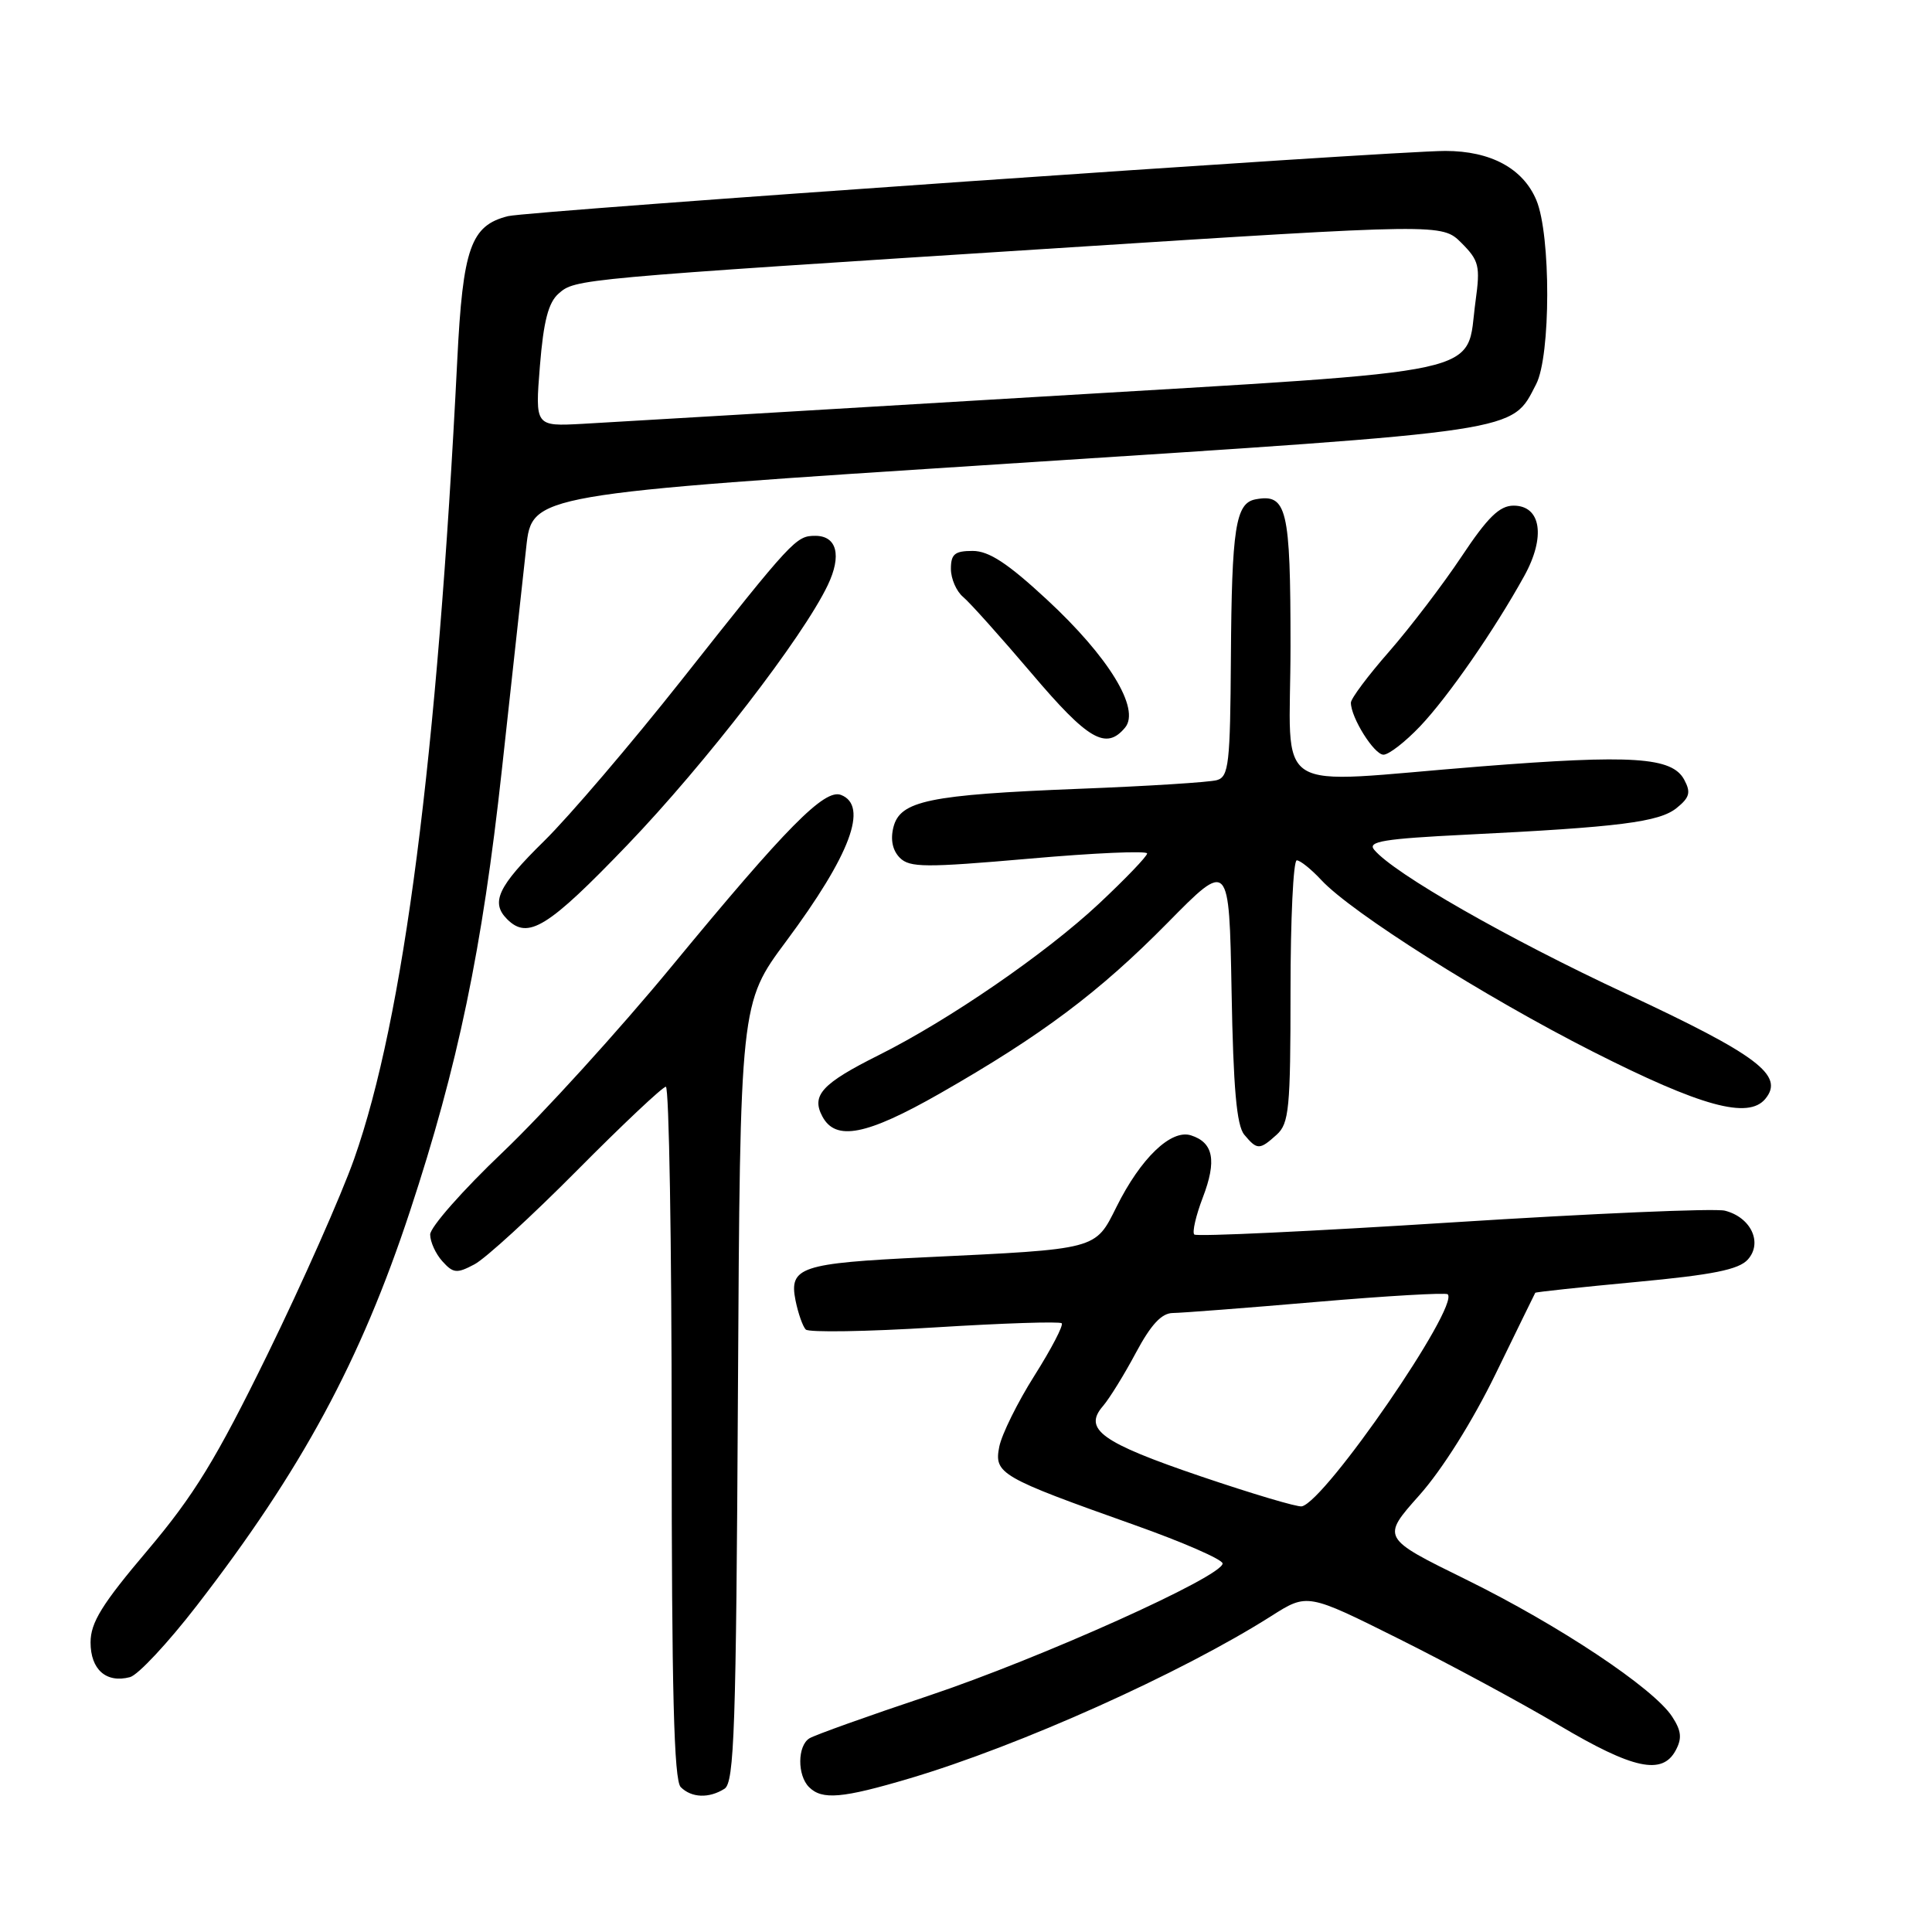 <?xml version="1.0" encoding="UTF-8" standalone="no"?>
<!DOCTYPE svg PUBLIC "-//W3C//DTD SVG 1.1//EN" "http://www.w3.org/Graphics/SVG/1.1/DTD/svg11.dtd" >
<svg xmlns="http://www.w3.org/2000/svg" xmlns:xlink="http://www.w3.org/1999/xlink" version="1.1" viewBox="0 0 256 256">
 <g >
 <path fill="currentColor"
d=" M 96.00 237.02 C 97.30 236.20 97.54 229.04 97.78 184.50 C 98.07 132.92 98.07 132.92 104.18 124.71 C 112.68 113.27 115.12 106.75 111.43 105.33 C 109.25 104.50 104.21 109.60 89.04 128.00 C 82.01 136.53 71.92 147.62 66.63 152.66 C 61.33 157.70 57.00 162.61 57.00 163.58 C 57.00 164.55 57.73 166.15 58.62 167.13 C 60.06 168.73 60.54 168.77 62.87 167.53 C 64.32 166.77 70.44 161.16 76.48 155.07 C 82.52 148.98 87.81 144.00 88.23 144.00 C 88.65 144.00 89.00 164.61 89.00 189.80 C 89.00 224.09 89.30 235.90 90.20 236.80 C 91.63 238.23 93.94 238.32 96.00 237.02 Z  M 120.55 235.64 C 135.13 231.31 156.48 221.73 168.46 214.13 C 173.23 211.10 173.23 211.10 185.37 217.16 C 192.04 220.49 201.59 225.64 206.59 228.61 C 216.39 234.42 220.26 235.26 222.04 231.93 C 222.90 230.33 222.79 229.33 221.56 227.45 C 219.08 223.67 206.57 215.35 194.27 209.30 C 183.04 203.78 183.04 203.78 188.06 198.14 C 191.09 194.74 195.12 188.33 198.20 182.00 C 201.01 176.22 203.37 171.41 203.43 171.30 C 203.50 171.20 209.51 170.55 216.79 169.87 C 226.96 168.92 230.39 168.23 231.59 166.90 C 233.60 164.68 232.01 161.29 228.55 160.42 C 227.24 160.09 211.00 160.79 192.48 161.97 C 173.95 163.15 158.54 163.88 158.25 163.58 C 157.95 163.29 158.46 161.08 159.38 158.67 C 161.25 153.79 160.79 151.39 157.81 150.44 C 155.18 149.60 151.16 153.45 147.95 159.90 C 145.09 165.63 145.57 165.50 122.50 166.60 C 106.09 167.38 104.53 167.90 105.41 172.31 C 105.76 174.03 106.37 175.77 106.77 176.17 C 107.17 176.57 114.86 176.45 123.85 175.89 C 132.85 175.33 140.42 175.08 140.68 175.34 C 140.94 175.60 139.32 178.71 137.08 182.26 C 134.84 185.80 132.74 190.05 132.41 191.69 C 131.70 195.27 132.51 195.74 150.30 202.06 C 156.73 204.34 162.00 206.64 162.00 207.17 C 162.00 208.89 137.91 219.72 123.00 224.71 C 115.03 227.37 107.94 229.91 107.25 230.34 C 105.66 231.33 105.63 235.23 107.20 236.80 C 108.93 238.53 111.59 238.30 120.55 235.64 Z  M 26.07 212.76 C 39.95 194.81 47.79 180.31 54.32 160.50 C 60.69 141.19 63.90 125.79 66.50 102.00 C 67.86 89.62 69.31 76.35 69.73 72.50 C 70.50 65.50 70.50 65.50 133.50 61.44 C 202.18 57.01 200.24 57.30 203.55 50.90 C 205.49 47.15 205.51 31.15 203.58 26.53 C 201.82 22.32 197.53 20.00 191.51 20.00 C 184.51 20.00 70.00 27.96 67.32 28.64 C 62.38 29.87 61.33 32.85 60.59 47.71 C 57.95 100.43 53.50 134.92 46.93 153.55 C 45.22 158.39 40.05 170.04 35.46 179.43 C 28.62 193.40 25.72 198.12 19.55 205.43 C 13.50 212.57 12.00 215.00 12.00 217.63 C 12.00 221.22 14.07 223.06 17.22 222.23 C 18.28 221.96 22.26 217.69 26.07 212.76 Z  M 169.17 150.35 C 170.81 148.86 171.00 146.88 171.00 131.35 C 171.00 121.81 171.37 114.00 171.83 114.00 C 172.28 114.00 173.74 115.17 175.08 116.61 C 179.10 120.94 196.72 132.08 211.03 139.33 C 225.41 146.62 231.65 148.33 233.91 145.61 C 236.49 142.50 232.93 139.82 215.40 131.64 C 199.76 124.35 184.68 115.73 182.08 112.59 C 181.17 111.50 183.35 111.14 194.23 110.60 C 214.58 109.60 219.87 108.93 222.17 107.06 C 223.89 105.67 224.07 105.00 223.17 103.32 C 221.56 100.31 216.30 99.97 196.16 101.56 C 167.78 103.80 171.00 105.84 171.00 85.62 C 171.00 67.34 170.53 65.37 166.34 66.17 C 163.72 66.68 163.21 69.97 163.10 87.18 C 163.01 101.21 162.82 102.92 161.25 103.37 C 160.29 103.65 152.07 104.17 143.00 104.52 C 123.08 105.31 119.26 106.10 118.38 109.62 C 117.97 111.27 118.27 112.69 119.23 113.66 C 120.54 114.97 122.60 114.98 136.36 113.78 C 144.96 113.02 152.00 112.71 152.00 113.09 C 152.00 113.46 149.12 116.46 145.61 119.75 C 138.54 126.36 125.76 135.15 116.44 139.81 C 108.90 143.58 107.47 145.14 108.97 147.94 C 110.73 151.24 114.81 150.44 124.54 144.89 C 138.02 137.19 145.64 131.48 154.69 122.30 C 162.87 113.99 162.87 113.99 163.19 131.34 C 163.42 144.21 163.86 149.13 164.87 150.35 C 166.58 152.40 166.90 152.40 169.17 150.35 Z  M 83.16 111.93 C 93.48 101.17 106.39 84.43 109.68 77.54 C 111.56 73.61 110.90 71.00 108.03 71.00 C 105.48 71.00 105.07 71.44 90.32 90.10 C 83.62 98.57 75.41 108.19 72.07 111.47 C 65.97 117.46 64.98 119.58 67.20 121.80 C 69.96 124.56 72.60 122.93 83.16 111.93 Z  M 188.16 96.25 C 191.86 92.36 197.98 83.54 201.96 76.34 C 204.84 71.15 204.21 67.00 200.56 67.00 C 198.70 67.00 197.13 68.53 193.66 73.75 C 191.19 77.46 186.88 83.11 184.09 86.31 C 181.29 89.50 179.00 92.56 179.00 93.11 C 179.00 95.09 182.08 100.00 183.32 100.00 C 184.02 100.00 186.20 98.31 188.16 96.25 Z  M 149.08 96.41 C 151.13 93.93 146.91 87.03 138.70 79.43 C 133.51 74.62 131.03 73.00 128.88 73.00 C 126.51 73.00 126.00 73.42 126.00 75.38 C 126.00 76.69 126.73 78.36 127.62 79.10 C 128.51 79.84 132.59 84.40 136.69 89.22 C 144.19 98.07 146.56 99.44 149.08 96.41 Z  M 159.07 195.61 C 145.92 191.14 143.49 189.38 146.15 186.31 C 147.01 185.31 148.97 182.14 150.51 179.25 C 152.51 175.51 153.92 173.99 155.41 173.98 C 156.56 173.97 165.13 173.31 174.45 172.51 C 183.77 171.71 191.59 171.26 191.83 171.50 C 193.41 173.08 175.67 198.88 172.50 199.60 C 171.95 199.73 165.91 197.93 159.07 195.61 Z  M 71.54 48.50 C 72.02 42.56 72.66 40.09 74.02 38.90 C 76.24 36.96 76.18 36.97 140.29 32.87 C 191.07 29.62 191.07 29.62 193.65 32.19 C 195.98 34.53 196.16 35.24 195.52 39.89 C 194.14 49.92 198.69 48.92 137.39 52.59 C 107.75 54.36 80.67 55.97 77.20 56.16 C 70.90 56.50 70.90 56.50 71.54 48.50 Z "/>
</g>
</svg>